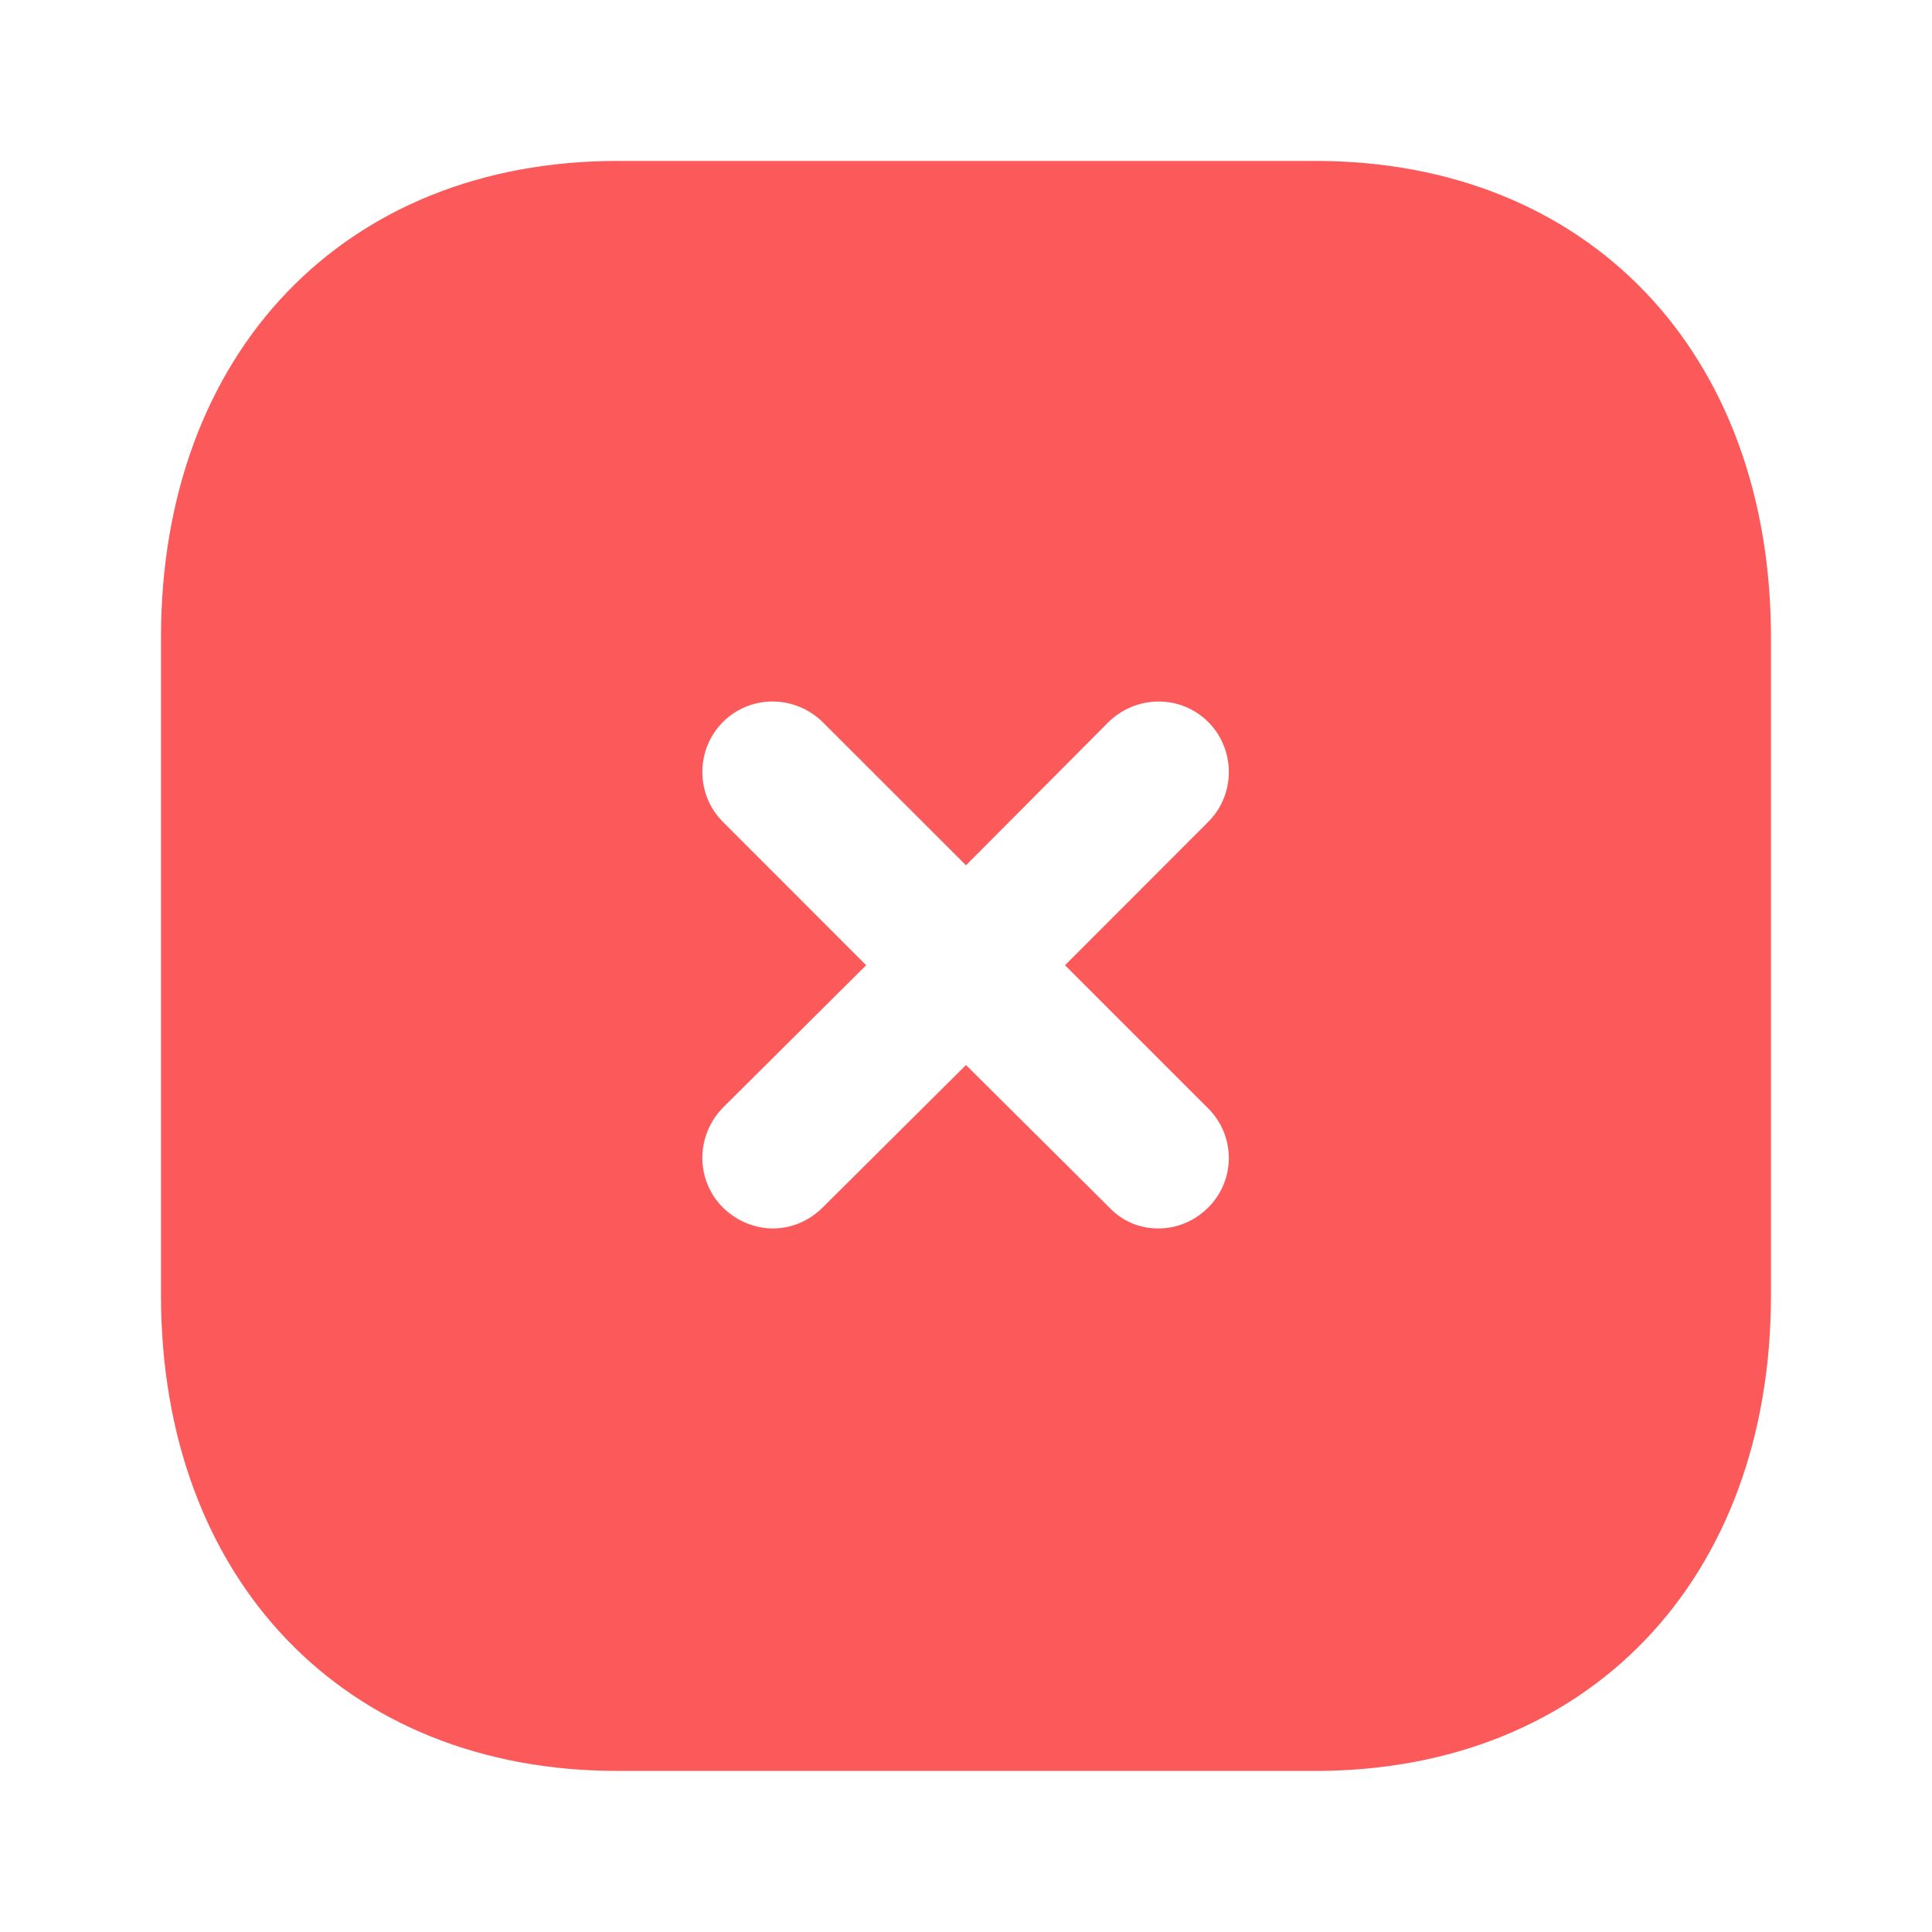 <svg width="40" height="40" viewBox="0 0 40 40" fill="none" xmlns="http://www.w3.org/2000/svg">
<path fill-rule="evenodd" clip-rule="evenodd" d="M12.783 3.332H27.233C32.883 3.332 36.666 7.299 36.666 13.199V26.817C36.666 32.7 32.883 36.665 27.233 36.665H12.783C7.133 36.665 3.333 32.7 3.333 26.817V13.199C3.333 7.299 7.133 3.332 12.783 3.332ZM25.016 24.999C25.583 24.434 25.583 23.517 25.016 22.95L22.05 19.984L25.016 17.015C25.583 16.45 25.583 15.517 25.016 14.95C24.45 14.382 23.533 14.382 22.95 14.95L20 17.915L17.033 14.95C16.45 14.382 15.533 14.382 14.966 14.95C14.4 15.517 14.4 16.45 14.966 17.015L17.933 19.984L14.966 22.934C14.4 23.517 14.4 24.434 14.966 24.999C15.25 25.282 15.633 25.434 16 25.434C16.383 25.434 16.75 25.282 17.033 24.999L20 22.05L22.966 24.999C23.25 25.3 23.616 25.434 23.983 25.434C24.366 25.434 24.733 25.282 25.016 24.999Z" fill="#FC5A5A"/>
</svg>
